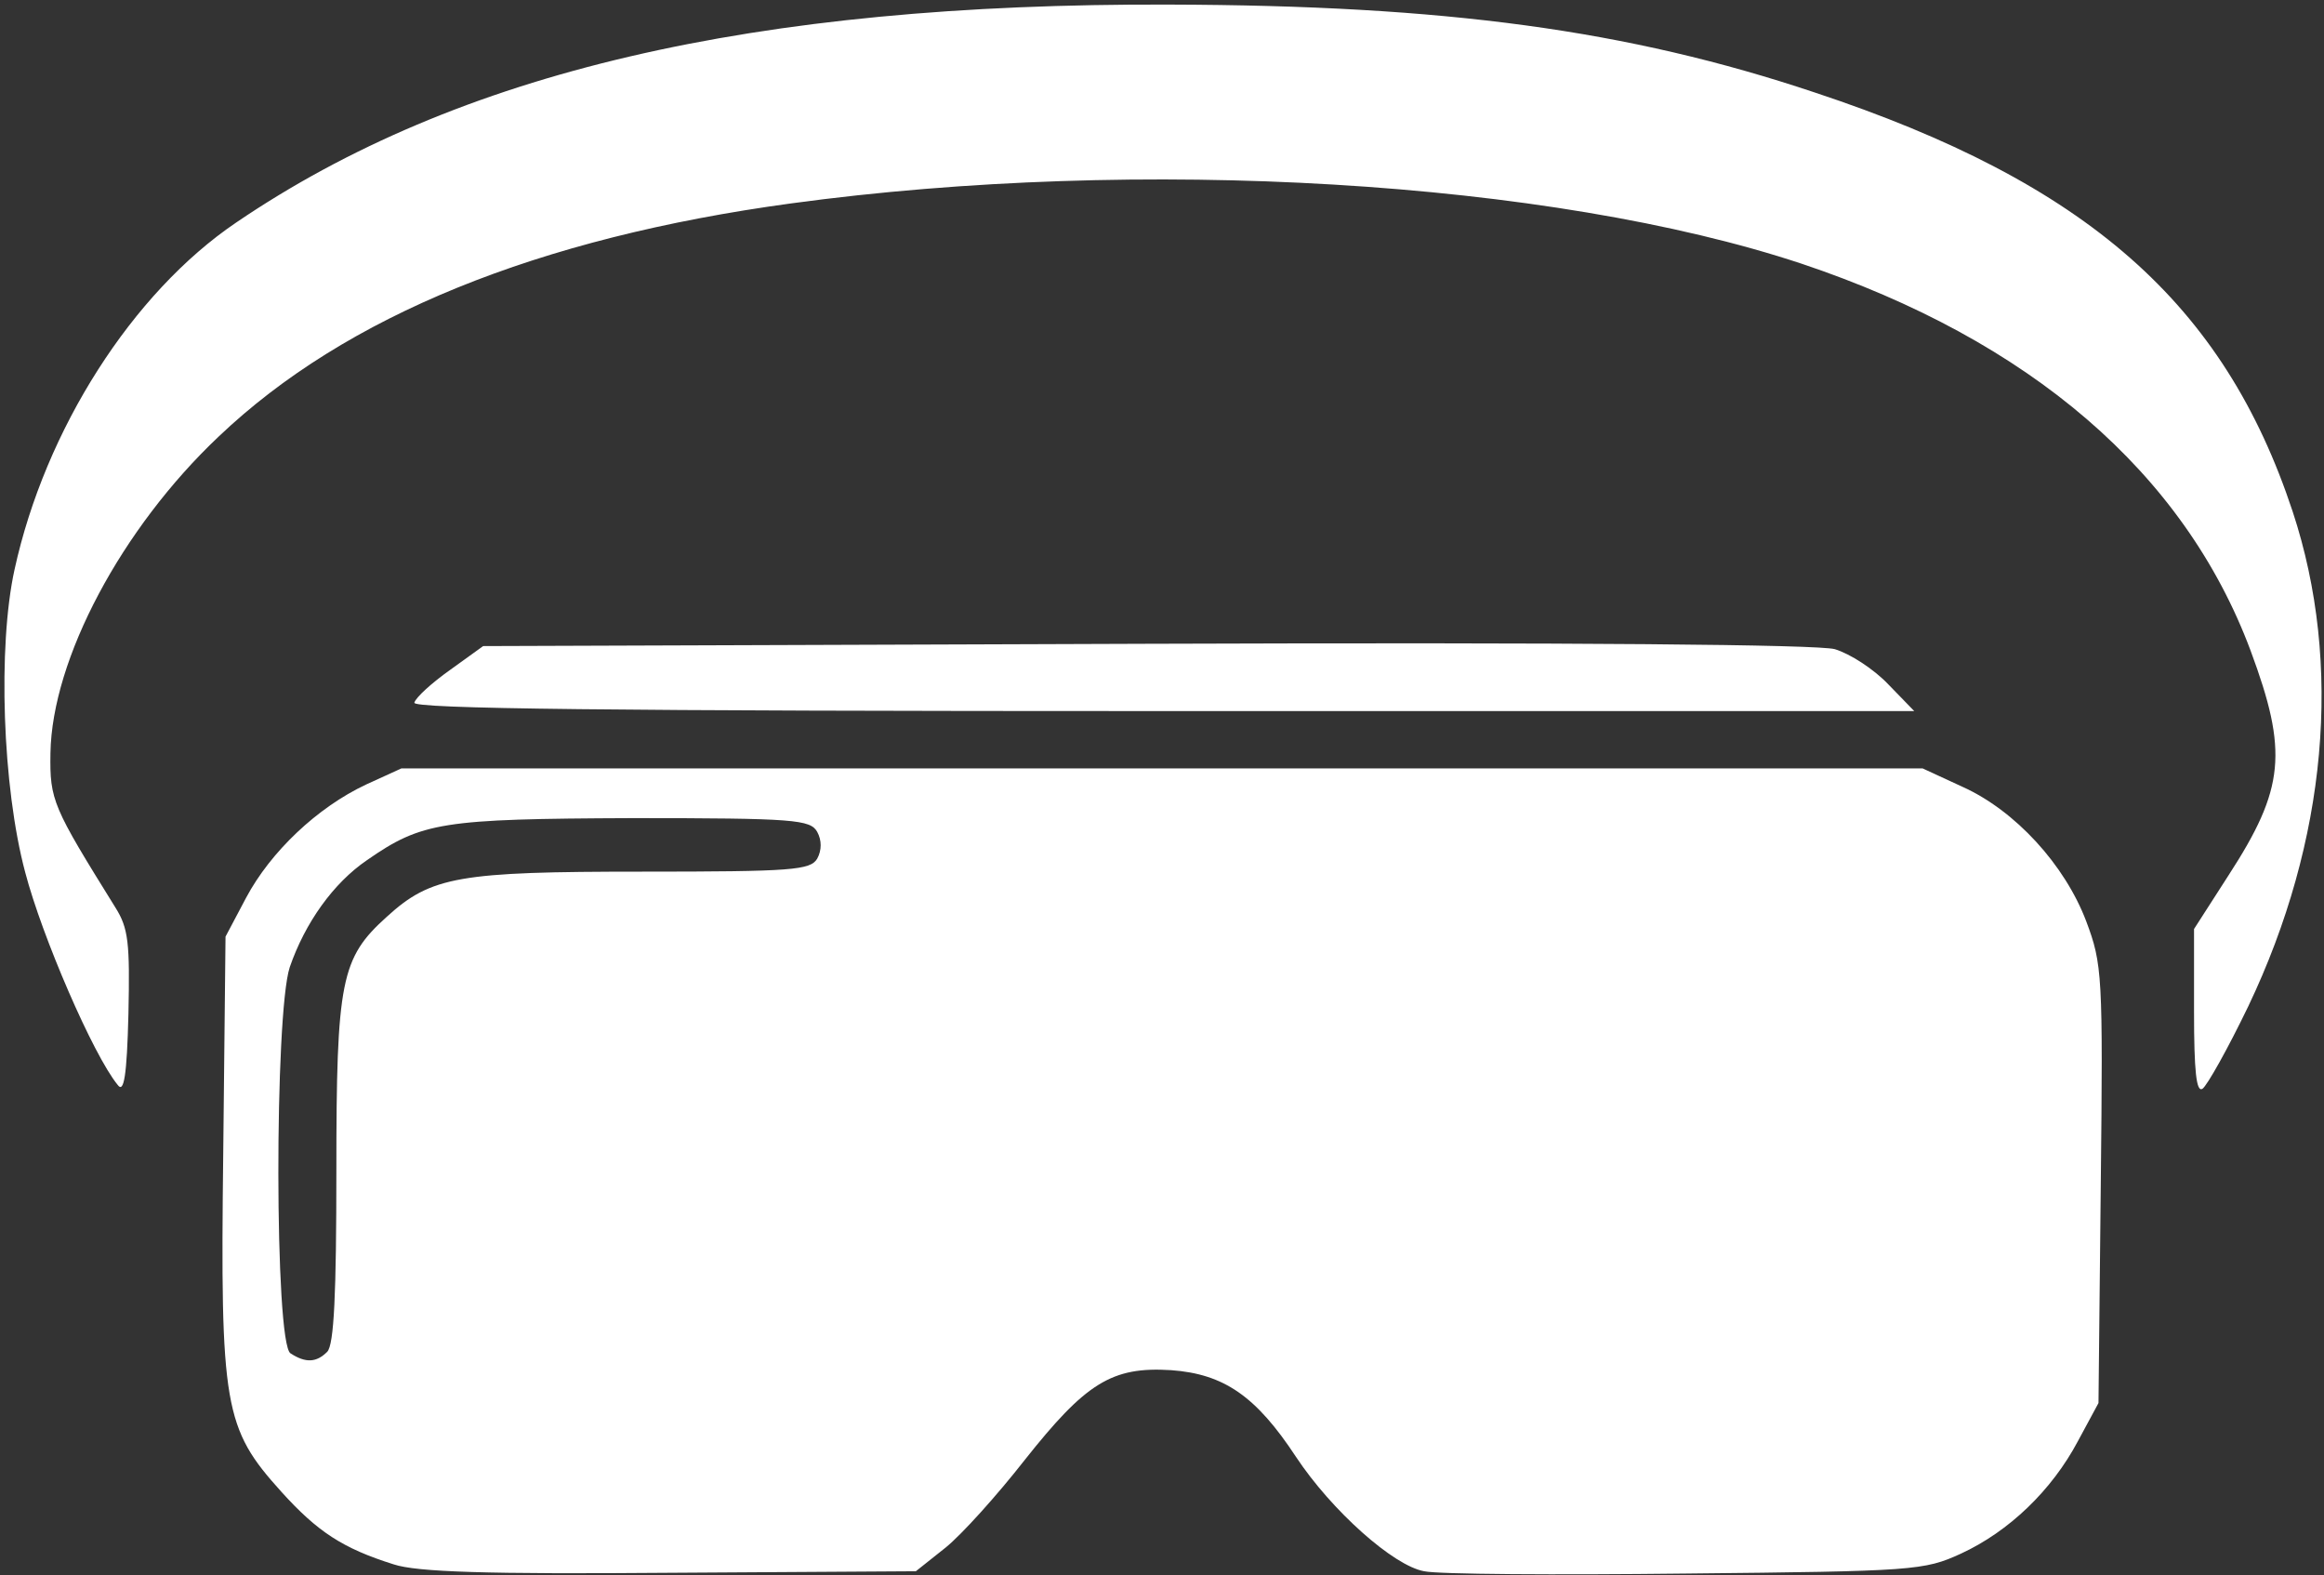 <svg xmlns="http://www.w3.org/2000/svg" style="transform-origin: 50% 50% 0px; max-height: none; transition: none 0s ease 0s;" width="304" height="206" viewBox="0 0 3040 2060"><rect x="0" y="0" width="3040" height="2060" fill="#333333" stroke="none"/><g id="l3KgoFYaogNaWPxUfdzRdOb" fill="rgb(255,255,255)" style="transform: none;"><g style="transform: none;"><path id="p9KOPVYxO" d="M515 2046 c-67 -21 -100 -43 -147 -95 -75 -83 -80 -111 -76 -442 l3 -284 27 -51 c32 -60 93 -118 157 -148 l46 -21 995 0 995 0 52 24 c69 31 134 102 162 176 21 56 22 70 19 344 l-3 286 -27 50 c-34 64 -90 118 -153 147 -48 22 -61 23 -360 26 -170 2 -324 1 -342 -3 -40 -7 -121 -79 -168 -150 -52 -79 -94 -108 -163 -113 -78 -5 -112 17 -192 118 -36 46 -82 97 -103 114 l-39 31 -321 2 c-240 2 -332 -1 -362 -11z m-87 -278 c9 -9 12 -76 12 -237 0 -249 6 -278 66 -332 58 -53 95 -59 334 -59 197 0 220 -2 229 -17 6 -11 6 -24 0 -35 -9 -16 -29 -18 -242 -18 -249 1 -275 5 -347 55 -44 30 -81 82 -101 140 -20 61 -20 492 1 505 20 13 34 12 48 -2z"></path><path id="pPb4TA5FA" d="M154 1419 c-32 -39 -99 -194 -121 -278 -30 -112 -36 -296 -14 -396 40 -183 154 -362 290 -454 290 -197 676 -287 1221 -285 360 1 599 33 844 115 356 118 535 276 625 548 66 200 45 431 -58 647 -27 56 -54 104 -60 108 -8 5 -11 -23 -11 -101 l0 -108 45 -70 c74 -114 78 -162 29 -294 -87 -233 -289 -406 -587 -506 -328 -109 -866 -141 -1322 -79 -331 45 -583 147 -749 305 -127 120 -218 291 -220 414 -1 62 3 70 85 202 17 27 19 46 17 139 -2 82 -6 104 -14 93z"></path><path id="p1AxwyxHw3" d="M542 919 c2 -7 23 -26 47 -43 l43 -31 866 -3 c570 -2 879 1 902 7 20 6 51 26 70 46 l34 35 -983 0 c-727 0 -982 -3 -979 -11z"></path></g></g></svg>